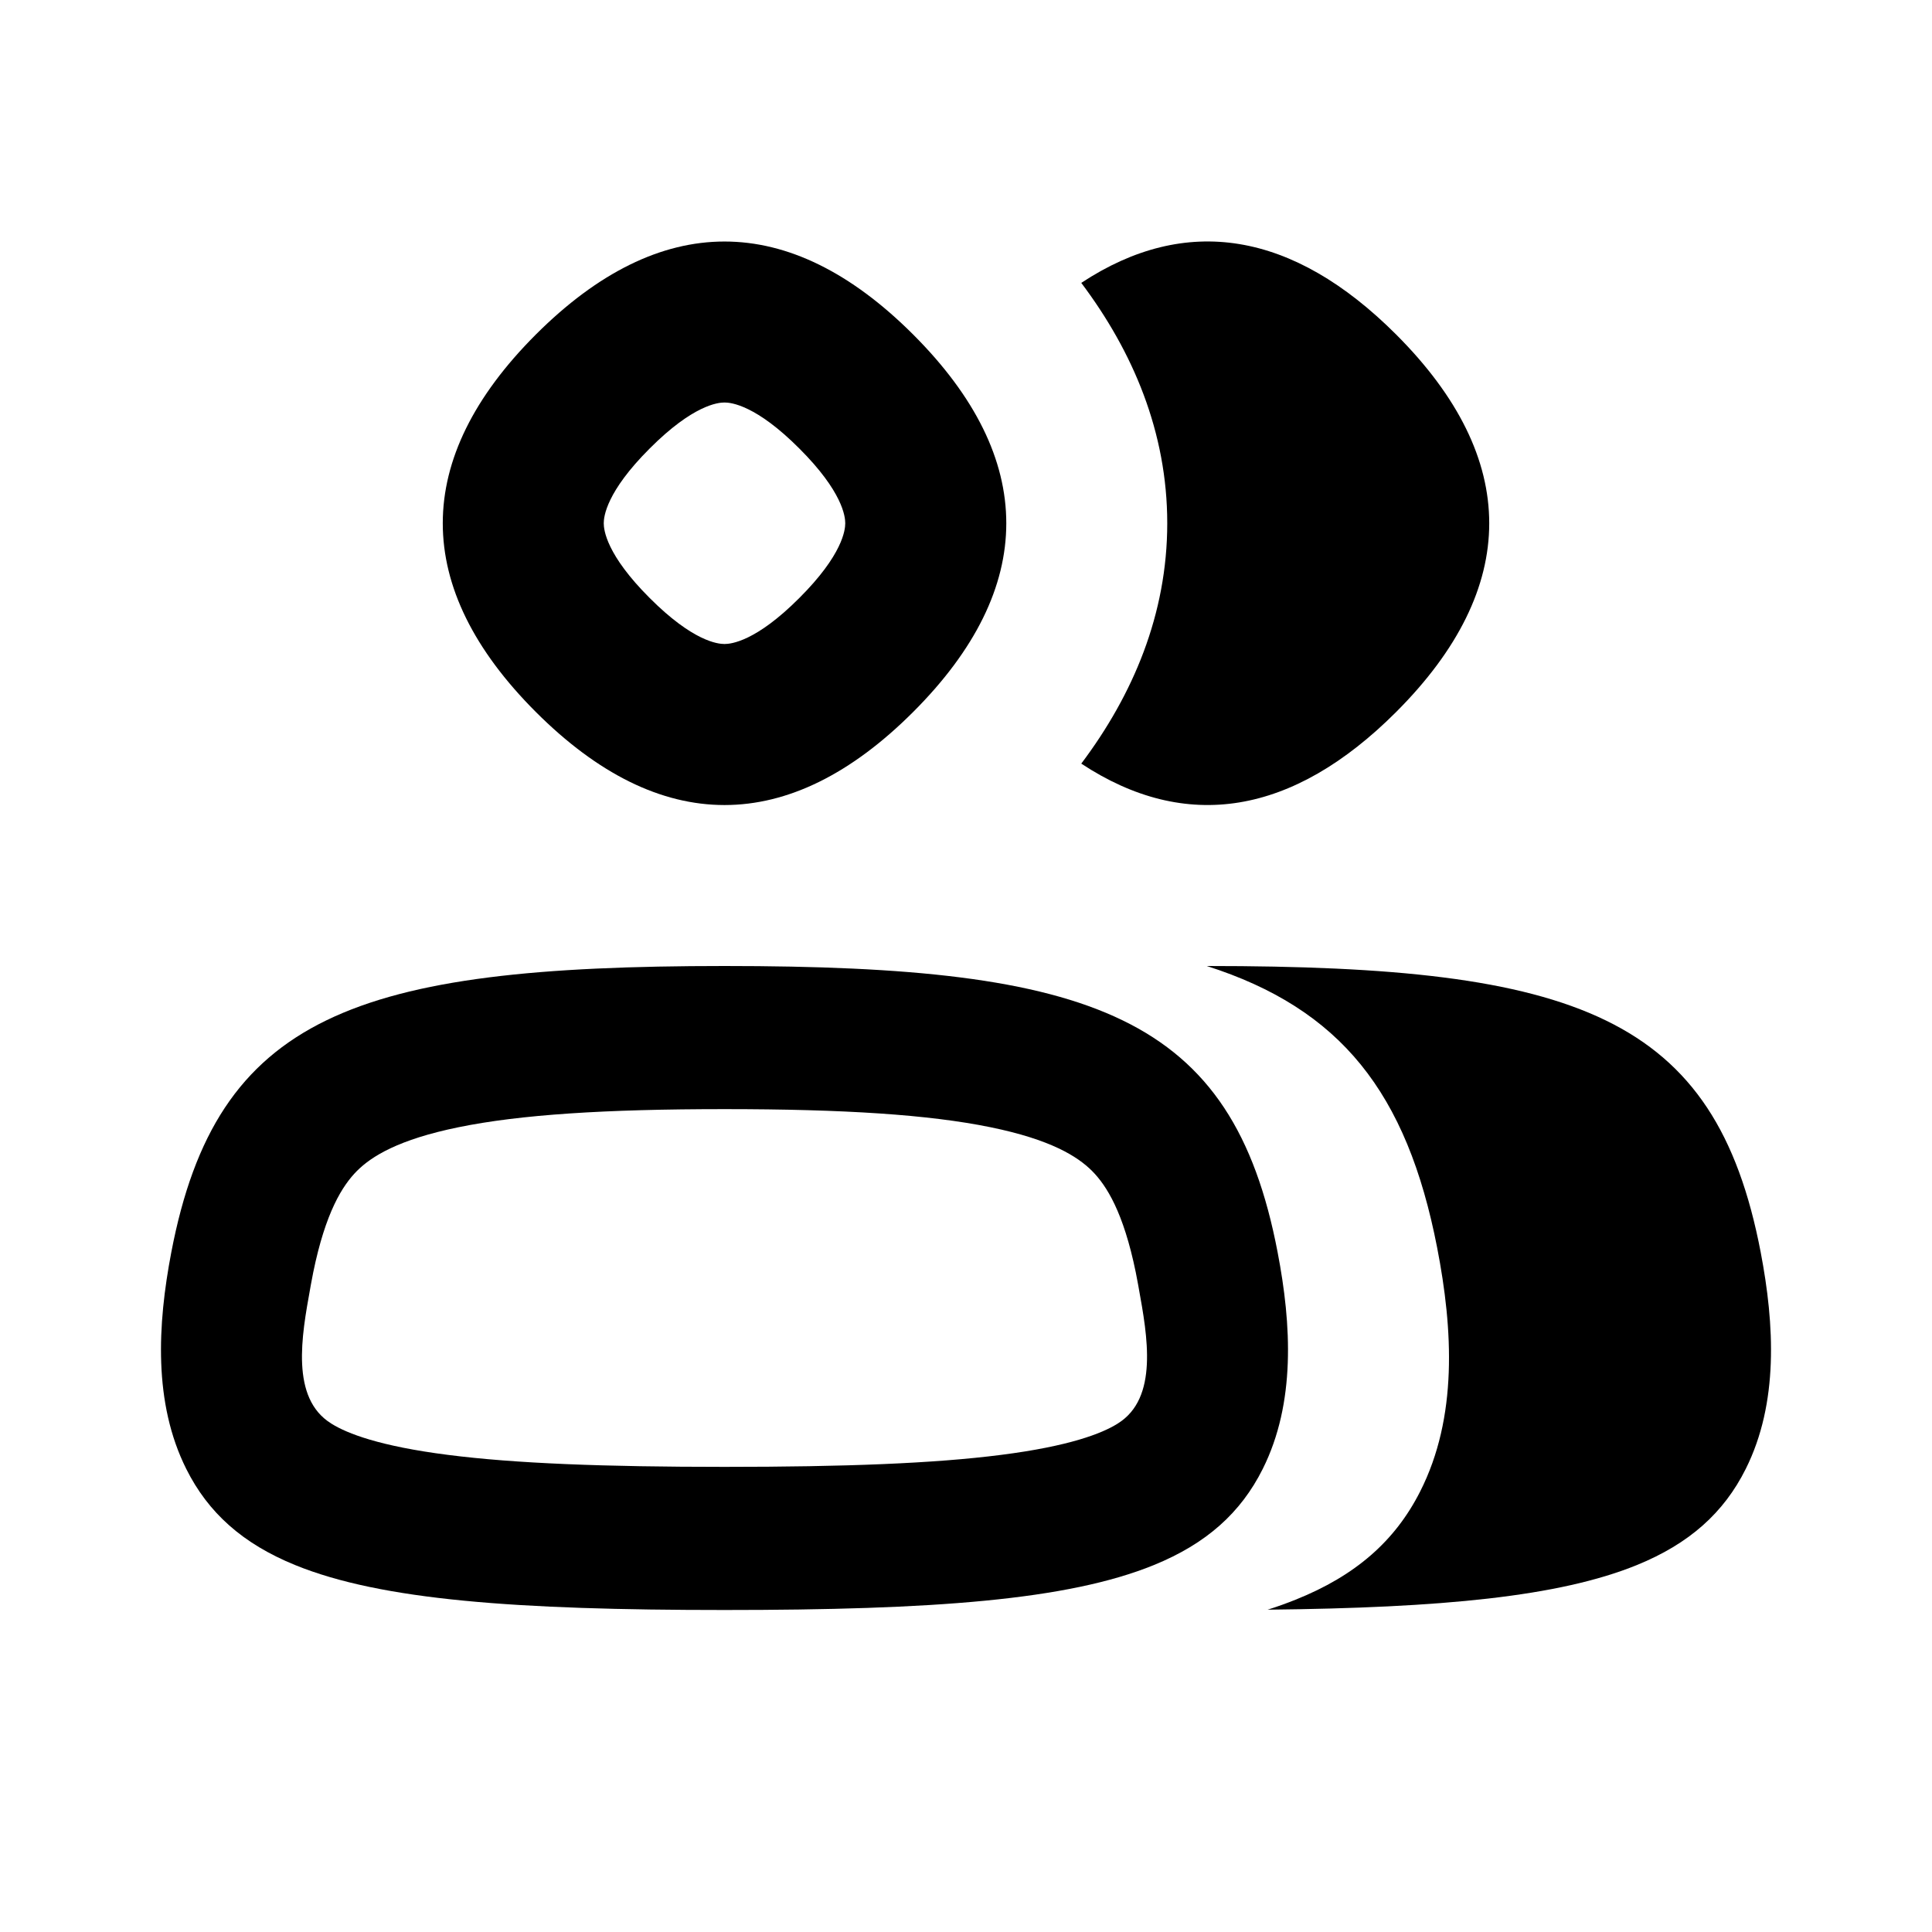 <svg width="24" height="24" viewBox="0 0 24 24" fill="none" xmlns="http://www.w3.org/2000/svg">
<path d="M13.432 9.486C14.731 10.343 16.059 10.129 17.344 8.844C18.885 7.302 18.885 5.698 17.344 4.156C16.059 2.871 14.731 2.657 13.432 3.514C14.075 4.369 14.5 5.37 14.5 6.5C14.5 7.63 14.075 8.631 13.432 9.486Z" fill="black"/>
<path d="M20.333 19.442C19.369 19.834 17.915 19.973 15.747 19.996C15.869 19.958 15.984 19.916 16.094 19.872C16.841 19.573 17.331 19.141 17.641 18.529C18.11 17.606 18.05 16.514 17.853 15.5C17.478 13.571 16.654 12.531 14.991 12L15 12C19.589 12 21.309 12.615 21.872 15.556C22.044 16.456 22.096 17.428 21.686 18.248C21.414 18.792 20.986 19.176 20.333 19.442Z" fill="black"/>
<path fill-rule="evenodd" clip-rule="evenodd" d="M6.656 4.156C8.198 2.615 9.802 2.615 11.344 4.156C12.886 5.698 12.886 7.302 11.344 8.844C9.802 10.386 8.198 10.386 6.656 8.844C5.115 7.302 5.115 5.698 6.656 4.156ZM9 5C8.917 5 8.609 5.032 8.071 5.571C7.532 6.109 7.5 6.417 7.5 6.5C7.5 6.583 7.532 6.891 8.071 7.429C8.609 7.968 8.917 8 9 8C9.083 8 9.391 7.968 9.929 7.429C10.468 6.891 10.5 6.583 10.5 6.5C10.5 6.417 10.468 6.109 9.929 5.571C9.391 5.032 9.083 5 9 5Z" fill="black"/>
<path fill-rule="evenodd" clip-rule="evenodd" d="M15.871 15.556C16.044 16.456 16.096 17.428 15.686 18.248C15.414 18.792 14.986 19.176 14.333 19.442C13.263 19.878 11.587 20 9 20C6.413 20 4.737 19.878 3.667 19.442C3.014 19.176 2.586 18.792 2.314 18.248C1.904 17.428 1.956 16.456 2.128 15.556C2.691 12.615 4.411 12 9 12C13.589 12 15.309 12.615 15.871 15.556ZM3.891 15.806C3.881 15.857 3.871 15.909 3.861 15.963L3.854 16.003C3.746 16.598 3.607 17.368 4.114 17.683L4.12 17.687C4.312 17.807 4.716 17.965 5.564 18.073C6.397 18.18 7.504 18.222 9 18.222C10.495 18.222 11.603 18.18 12.436 18.073C13.284 17.965 13.688 17.807 13.88 17.687L13.886 17.683C14.393 17.368 14.254 16.598 14.146 16.003L14.139 15.963C14.129 15.909 14.119 15.857 14.109 15.806C13.956 15.059 13.746 14.727 13.566 14.546C13.385 14.365 13.053 14.156 12.305 14.003C11.538 13.846 10.485 13.778 9 13.778C7.515 13.778 6.462 13.846 5.695 14.003C4.947 14.156 4.615 14.365 4.434 14.546C4.254 14.727 4.044 15.059 3.891 15.806Z" fill="black"/>
</svg>
